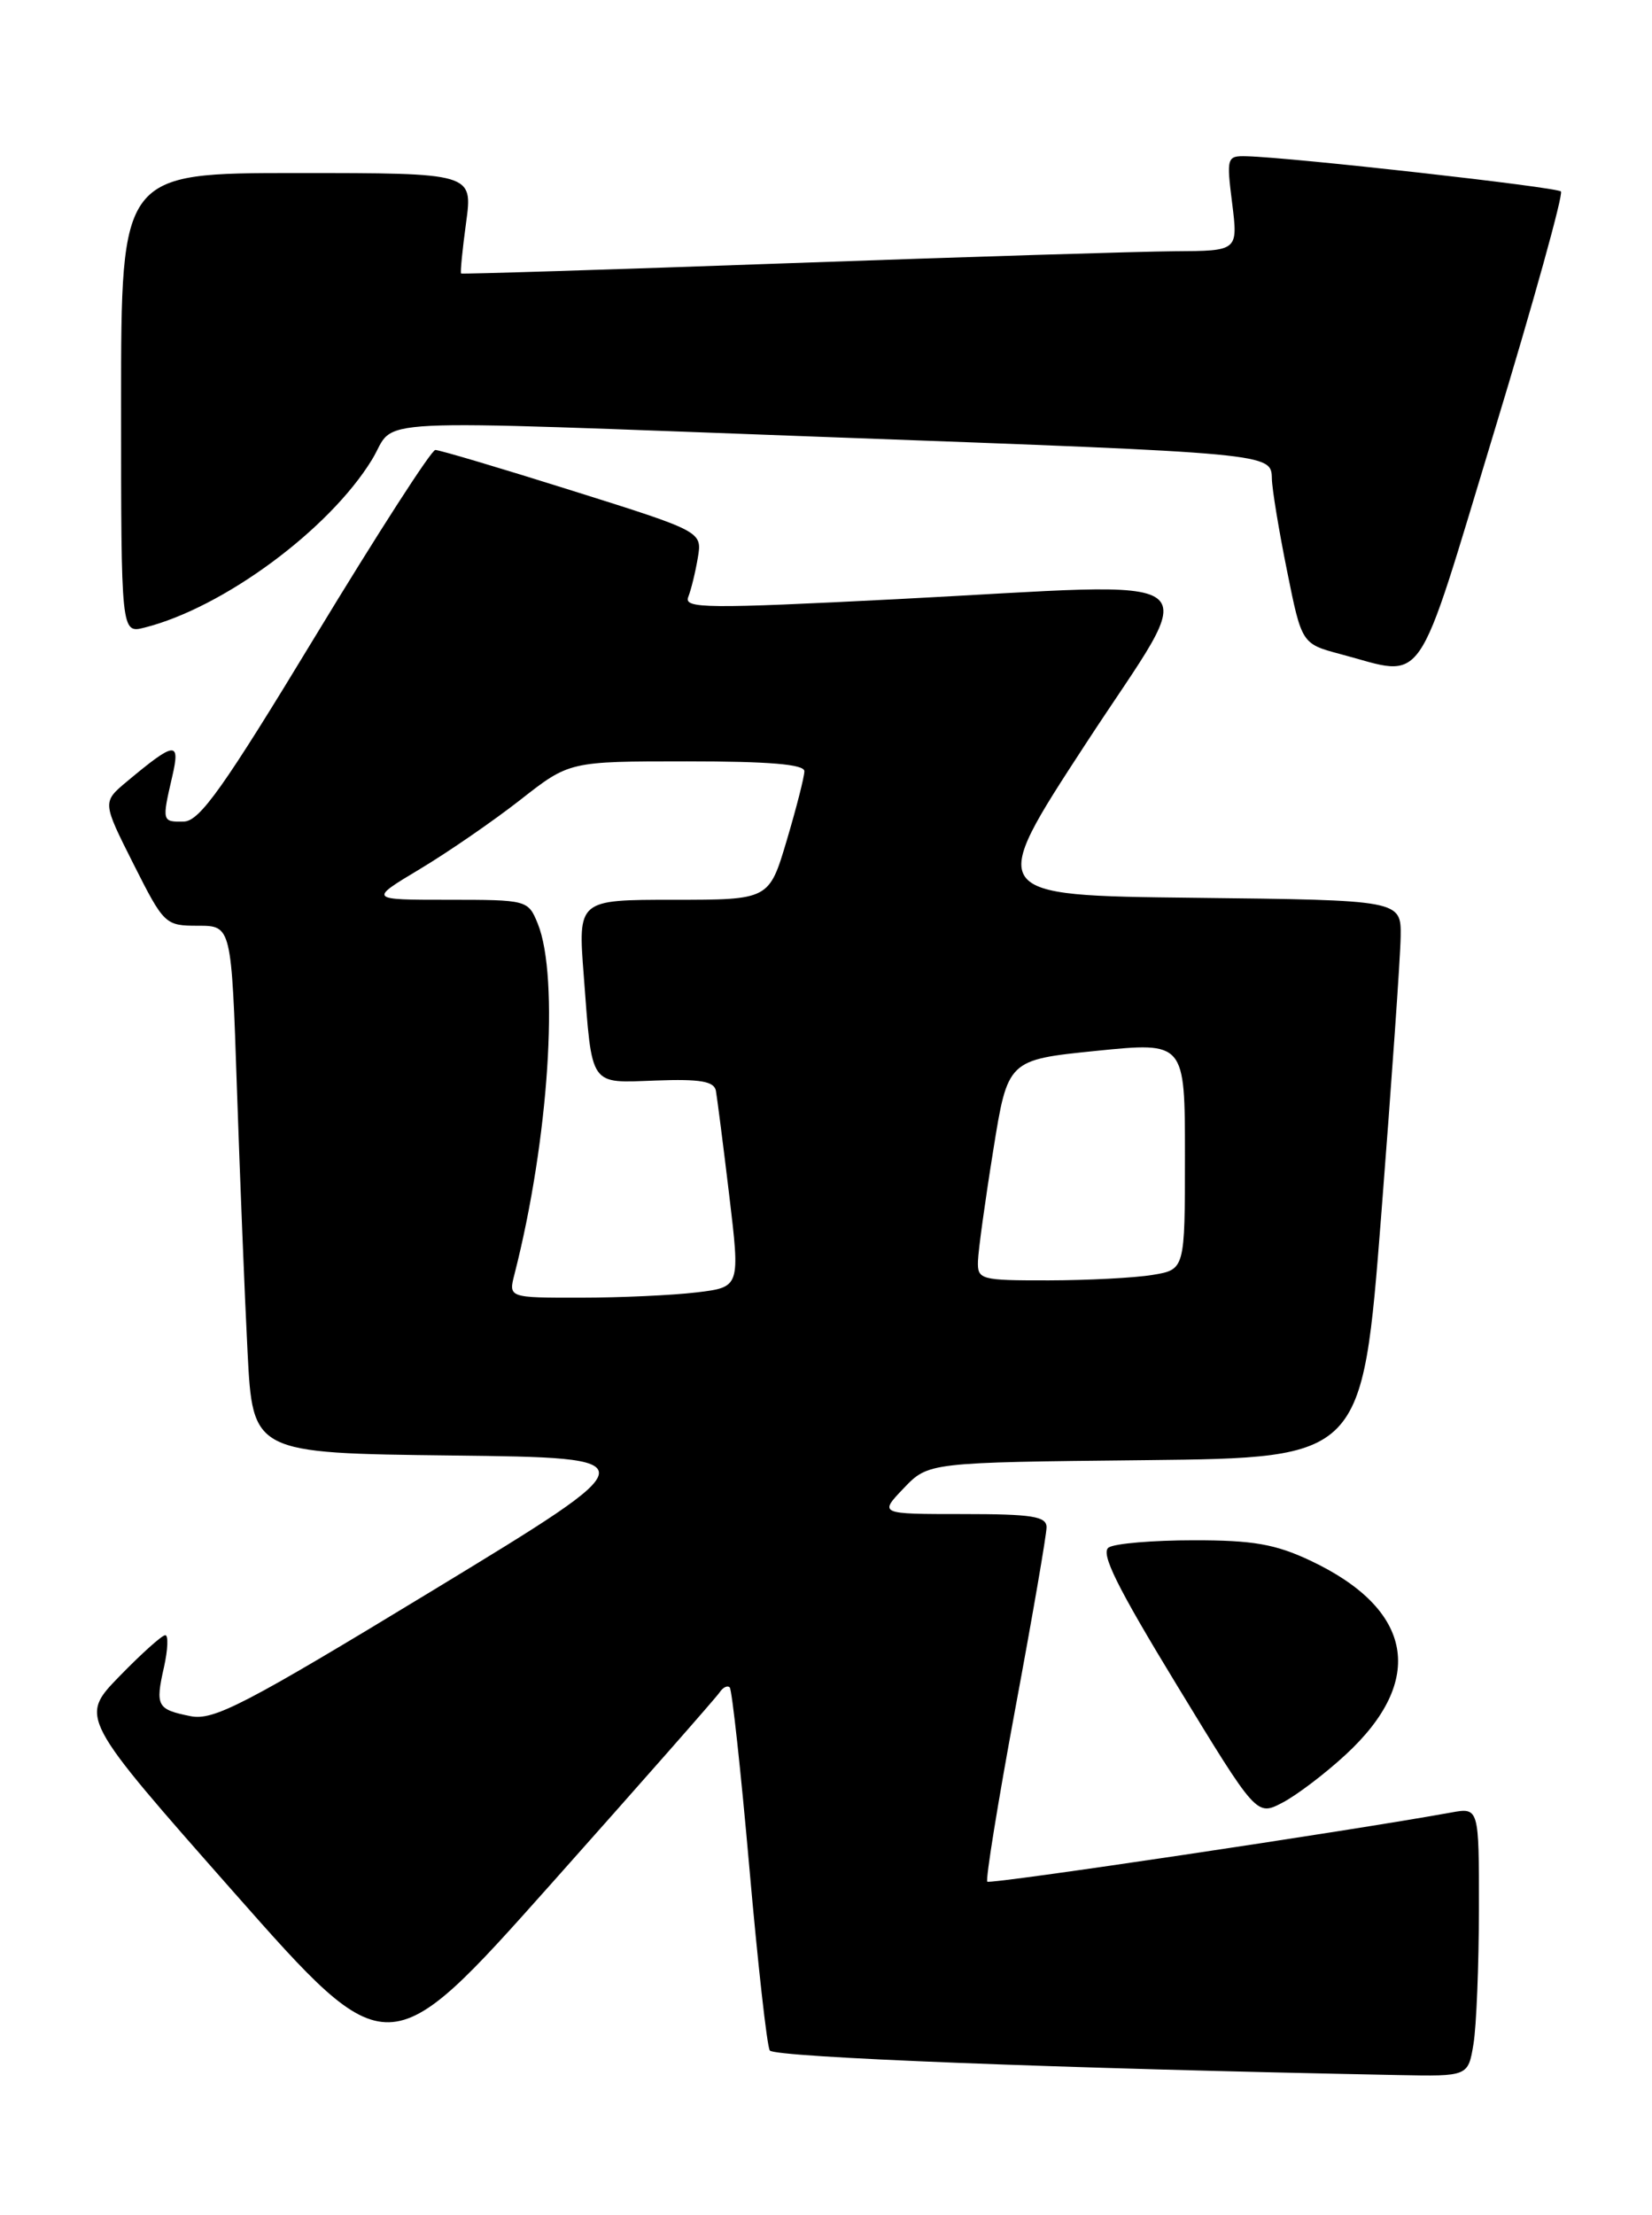 <?xml version="1.0" encoding="UTF-8" standalone="no"?>
<!DOCTYPE svg PUBLIC "-//W3C//DTD SVG 1.1//EN" "http://www.w3.org/Graphics/SVG/1.1/DTD/svg11.dtd" >
<svg xmlns="http://www.w3.org/2000/svg" xmlns:xlink="http://www.w3.org/1999/xlink" version="1.1" viewBox="0 0 191 256">
 <g >
 <path fill="currentColor"
d=" M 170.36 236.25 C 170.70 234.19 170.98 227.19 170.99 220.70 C 171.00 208.91 171.00 208.91 167.75 209.50 C 156.22 211.60 114.49 217.82 114.15 217.49 C 113.93 217.26 115.38 208.30 117.37 197.57 C 119.37 186.84 121.00 177.37 121.00 176.53 C 121.00 175.26 119.34 175.00 111.31 175.00 C 101.63 175.00 101.63 175.00 104.48 172.02 C 107.34 169.03 107.34 169.03 132.42 168.77 C 157.50 168.50 157.50 168.50 159.69 140.50 C 160.89 125.10 161.91 110.60 161.94 108.27 C 162.00 104.04 162.00 104.04 138.04 103.77 C 114.09 103.50 114.09 103.50 125.51 86.00 C 138.95 65.40 141.43 67.32 103.74 69.25 C 81.73 70.37 79.04 70.35 79.57 69.01 C 79.90 68.18 80.40 66.14 80.68 64.47 C 81.19 61.44 81.19 61.44 66.18 56.72 C 57.92 54.12 50.79 52.00 50.33 52.01 C 49.87 52.01 43.65 61.67 36.50 73.46 C 25.84 91.05 23.09 94.92 21.25 94.96 C 18.73 95.01 18.71 94.95 19.91 89.77 C 20.88 85.60 20.25 85.67 14.66 90.34 C 11.83 92.71 11.83 92.71 15.43 99.86 C 18.96 106.86 19.10 107.00 22.89 107.00 C 26.76 107.00 26.76 107.00 27.39 125.75 C 27.74 136.06 28.29 149.78 28.62 156.23 C 29.22 167.96 29.22 167.96 52.23 168.23 C 75.25 168.50 75.25 168.50 50.18 183.74 C 28.24 197.07 24.72 198.89 22.03 198.36 C 18.15 197.58 17.94 197.20 18.96 192.69 C 19.41 190.66 19.48 189.00 19.11 189.00 C 18.73 189.00 16.35 191.14 13.81 193.75 C 9.19 198.50 9.19 198.50 27.02 218.70 C 44.86 238.90 44.86 238.90 63.68 217.79 C 74.03 206.17 82.81 196.20 83.20 195.61 C 83.58 195.03 84.11 194.77 84.37 195.04 C 84.63 195.30 85.65 204.63 86.63 215.78 C 87.61 226.92 88.67 236.47 89.00 237.00 C 89.49 237.79 122.68 239.09 161.62 239.84 C 169.74 240.00 169.74 240.00 170.36 236.25 Z  M 155.56 202.83 C 164.91 194.22 163.42 186.00 151.50 180.38 C 147.47 178.48 144.86 178.02 138.00 178.03 C 133.32 178.03 128.91 178.40 128.19 178.86 C 127.20 179.49 129.13 183.39 136.08 194.80 C 145.28 209.91 145.28 209.91 148.25 208.37 C 149.89 207.52 153.18 205.03 155.56 202.83 Z  M 172.77 49.84 C 177.31 34.90 180.77 22.43 180.47 22.13 C 179.95 21.62 149.36 18.19 144.13 18.06 C 141.85 18.00 141.79 18.18 142.46 23.50 C 143.14 29.00 143.14 29.00 135.82 29.04 C 131.79 29.07 111.62 29.69 91.00 30.43 C 70.38 31.17 53.41 31.70 53.31 31.61 C 53.20 31.52 53.46 28.87 53.89 25.72 C 54.67 20.00 54.67 20.00 34.33 20.00 C 14.00 20.00 14.00 20.00 14.00 46.61 C 14.00 73.22 14.00 73.22 16.71 72.54 C 25.81 70.25 38.05 61.22 43.00 53.14 C 46.02 48.21 40.38 48.49 96.00 50.53 C 147.05 52.40 146.98 52.39 147.05 55.31 C 147.07 56.52 147.86 61.31 148.80 65.96 C 150.50 74.41 150.50 74.41 155.00 75.61 C 164.98 78.26 163.50 80.39 172.77 49.84 Z  M 59.49 147.25 C 63.45 131.74 64.69 112.93 62.17 106.75 C 61.06 104.03 60.95 104.00 51.83 104.00 C 42.62 104.00 42.62 104.00 48.56 100.44 C 51.83 98.48 57.05 94.88 60.17 92.44 C 65.83 88.00 65.83 88.00 79.42 88.00 C 88.93 88.00 93.00 88.34 93.00 89.14 C 93.00 89.77 92.08 93.37 90.96 97.14 C 88.92 104.00 88.92 104.00 77.87 104.00 C 66.82 104.00 66.82 104.00 67.49 112.75 C 68.48 125.79 68.06 125.17 75.84 124.89 C 80.95 124.70 82.56 124.98 82.77 126.07 C 82.91 126.86 83.61 132.29 84.31 138.14 C 85.58 148.77 85.58 148.77 80.54 149.38 C 77.77 149.71 71.74 149.99 67.14 149.99 C 58.78 150.00 58.78 150.00 59.49 147.25 Z  M 113.07 145.75 C 113.11 144.51 113.90 138.78 114.83 133.00 C 116.51 122.50 116.51 122.50 126.76 121.46 C 137.00 120.43 137.00 120.43 137.00 133.58 C 137.00 146.74 137.00 146.74 133.25 147.36 C 131.19 147.70 125.79 147.98 121.25 147.99 C 113.34 148.00 113.00 147.91 113.07 145.75 Z "/>
</g>
</svg>
